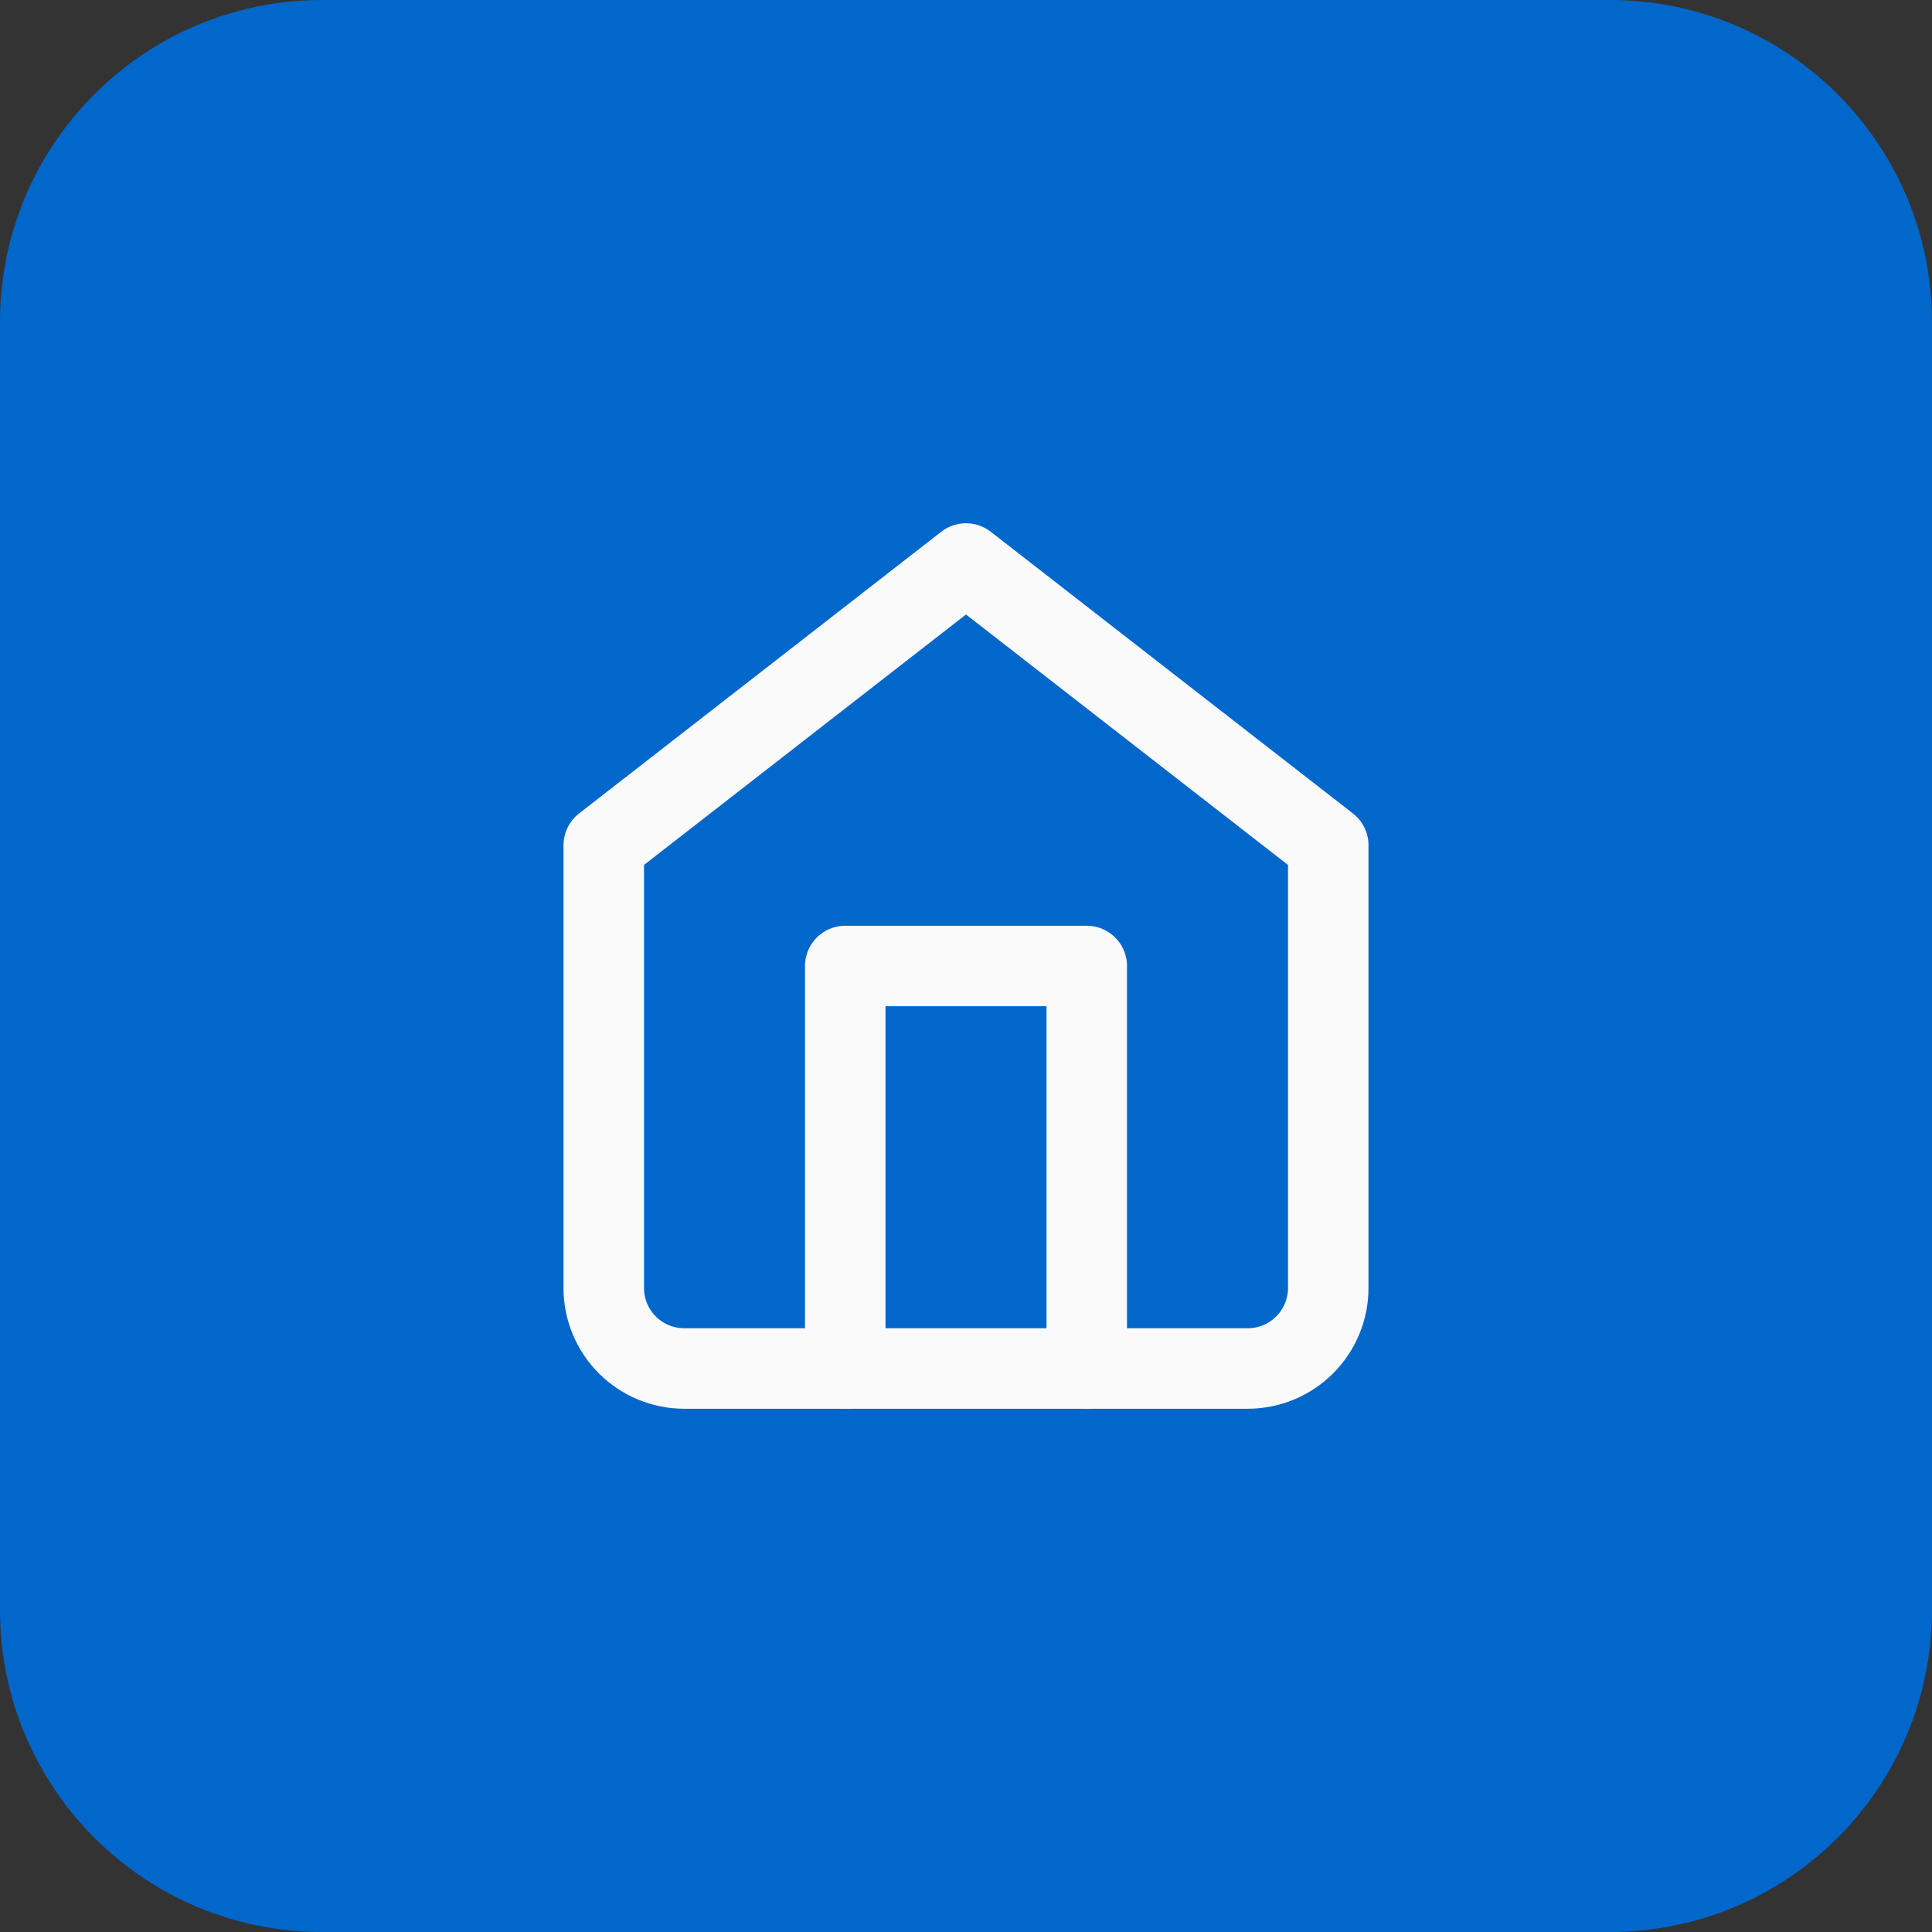 <svg width="48" height="48" viewBox="0 0 48 48" fill="none" xmlns="http://www.w3.org/2000/svg">
<rect x="0" y="0" width="48" height="48" fill="#333333" stroke="none"/>
<path d="M0 8C0 3.582 3.582 0 8 0H40C44.418 0 48 3.582 48 8V40C48 44.418 44.418 48 40 48H8C3.582 48 0 44.418 0 40V8Z" fill="#0167CB"/>
<path d="M15 21L24 14L33 21V32C33 32.53 32.789 33.039 32.414 33.414C32.039 33.789 31.53 34 31 34H17C16.47 34 15.961 33.789 15.586 33.414C15.211 33.039 15 32.53 15 32V21Z" stroke="#FAFAFA" stroke-width="2" stroke-linecap="round" stroke-linejoin="round"/>
<path d="M21 34V24H27V34" stroke="#FAFAFA" stroke-width="2" stroke-linecap="round" stroke-linejoin="round"/>
</svg>
